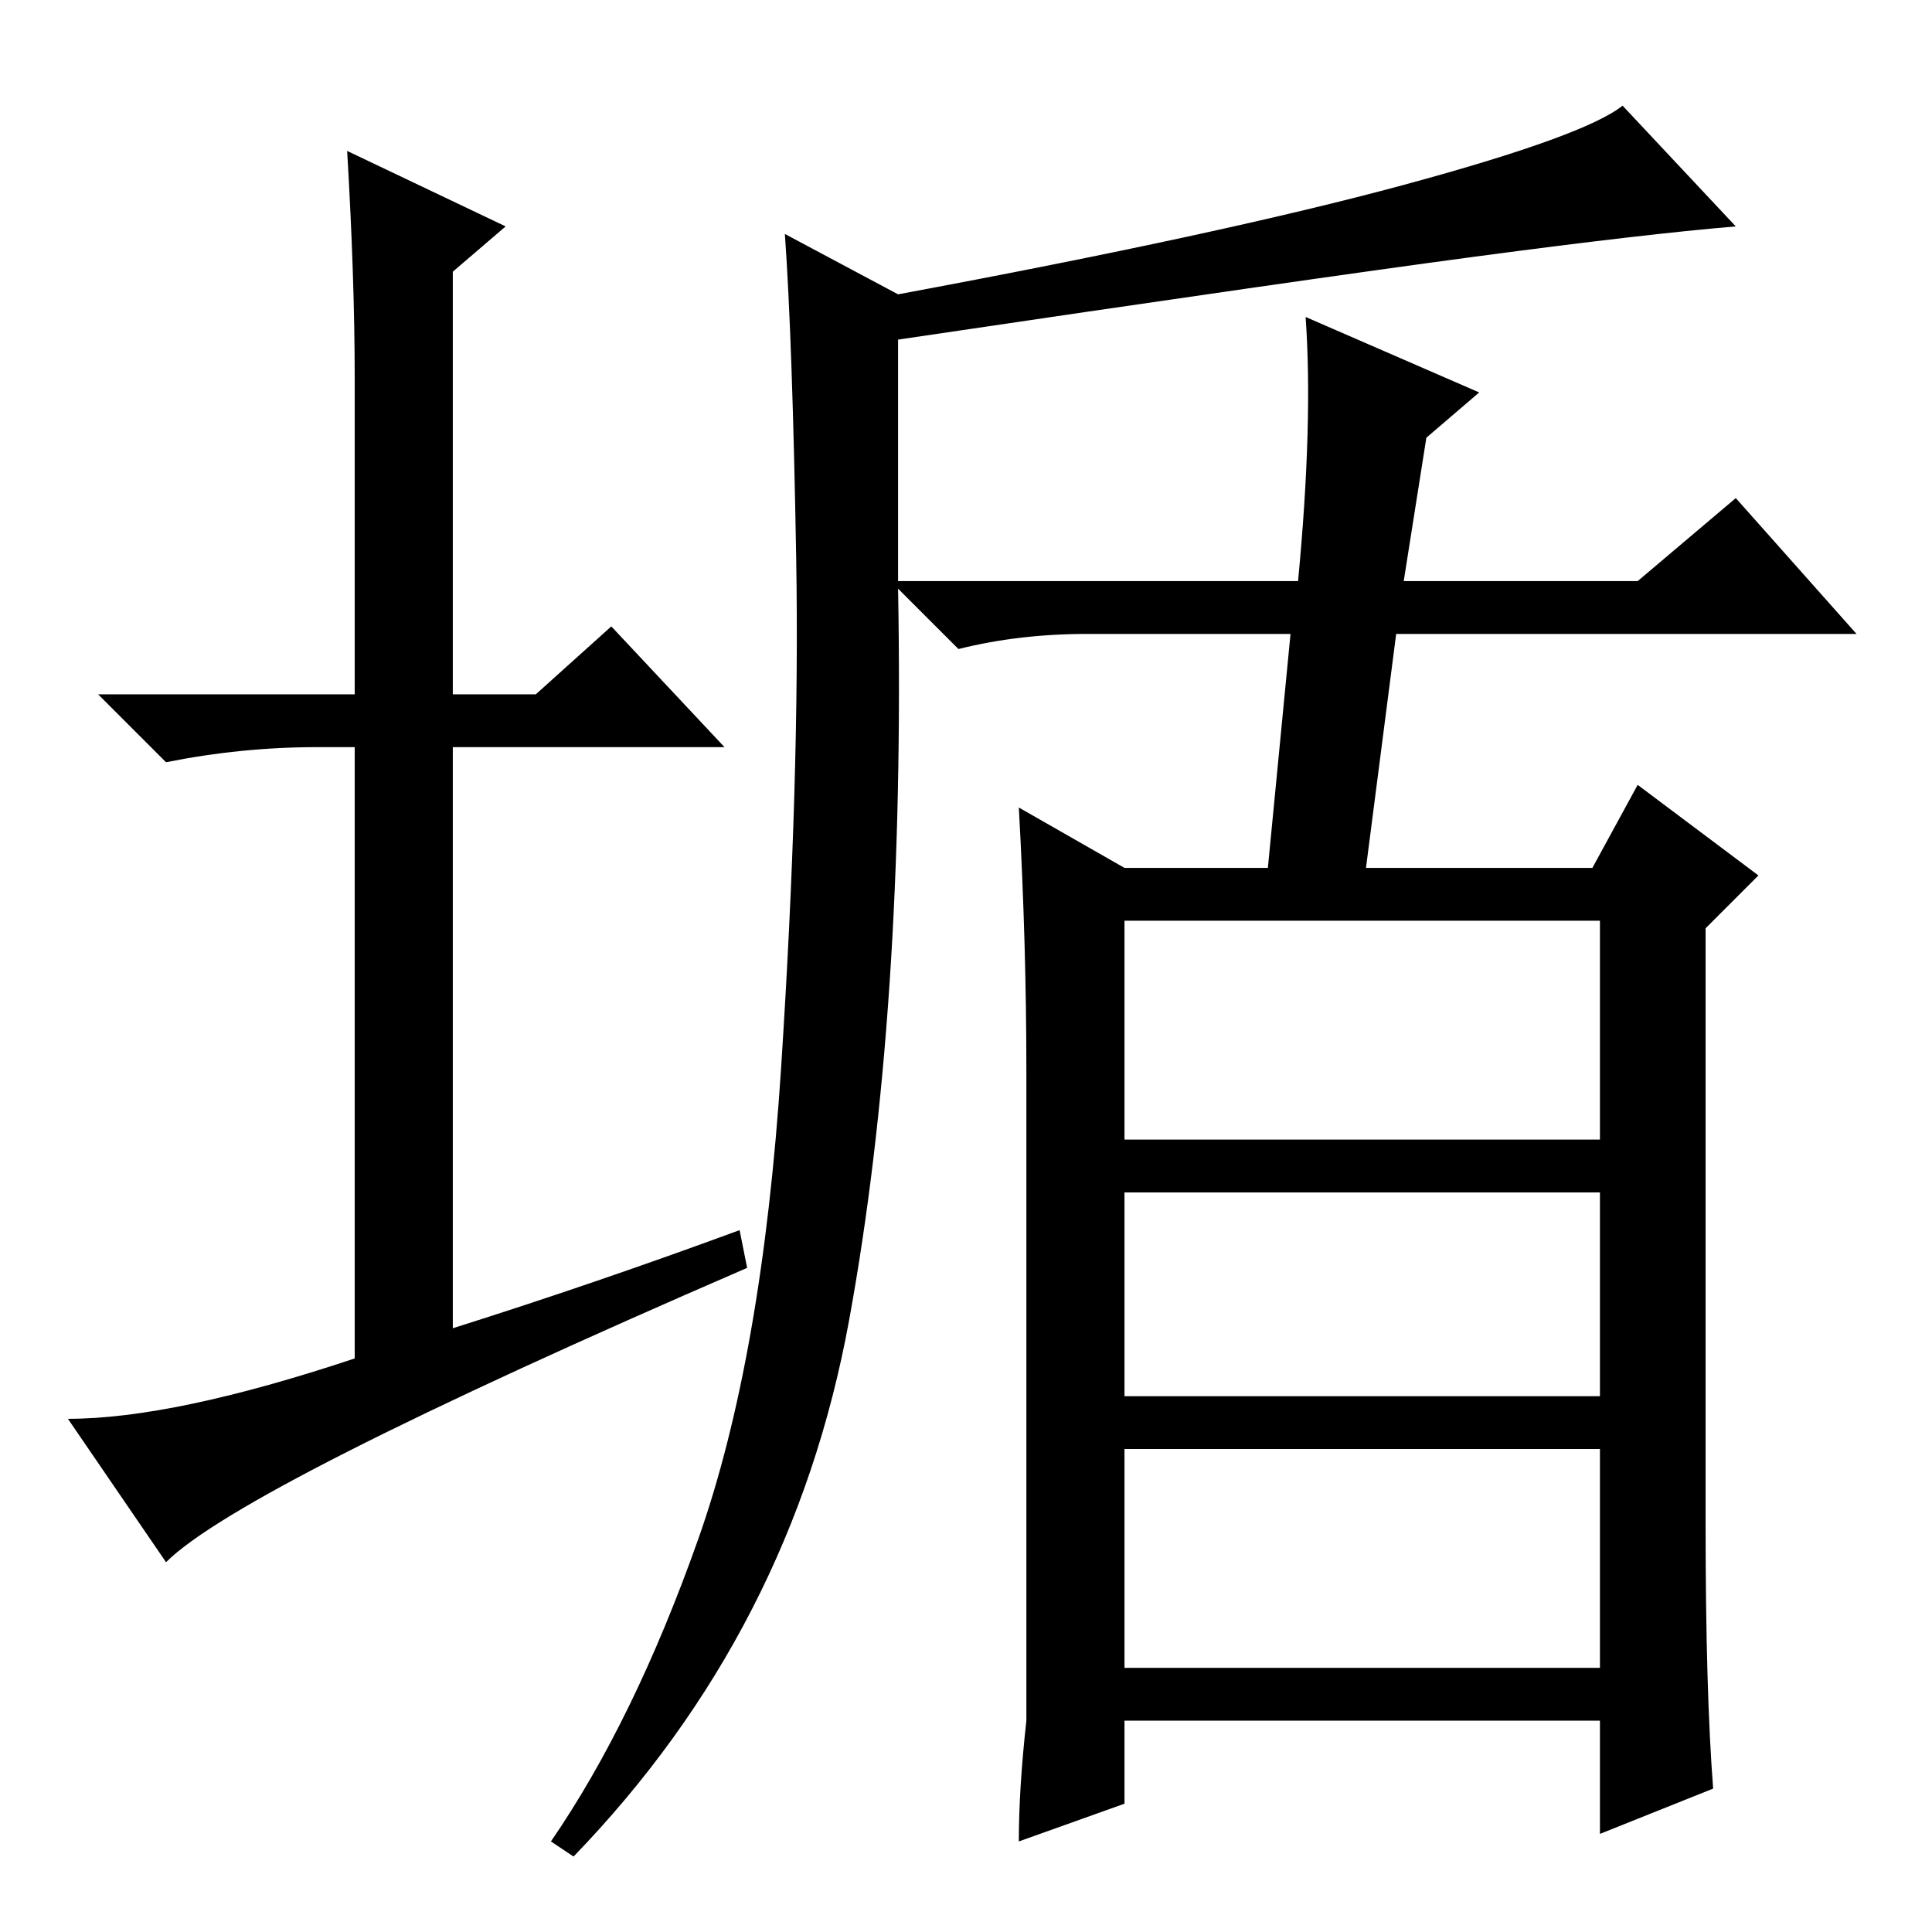 <?xml version="1.0" standalone="no"?>
<!DOCTYPE svg PUBLIC "-//W3C//DTD SVG 1.1//EN" "http://www.w3.org/Graphics/SVG/1.1/DTD/svg11.dtd" >
<svg xmlns="http://www.w3.org/2000/svg" xmlns:xlink="http://www.w3.org/1999/xlink" version="1.1" viewBox="0 -36 256 256">
  <g transform="matrix(1 0 0 -1 0 220)">
   <path fill="currentColor"
d="M98 93l1 -5q-67 -29 -77 -39l-13 19q14 0 38 8v81h-5q-10 0 -20 -2l-9 9h34v42q0 13 -1 30l21 -10l-7 -6v-56h11l10 9l15 -16h-36v-77q19 6 38 13zM149 35h63v29h-63v-29zM92.5 52q8.5 24 11 62.5t2 67.5t-1.5 43l15 -8q43 8 67 14.5t29 10.5l15 -16q-12 -1 -34.5 -4
t-76.5 -11v-32h53q2 21 1 35l23 -10l-7 -6l-3 -19h31l13 11l16 -18h-61l-4 -31h30l6 11l16 -12l-7 -7v-79q0 -22 1 -35l-15 -6v15h-63v-11l-14 -5q0 7 1 16v86q0 17 -1 35l14 -8h19l3 31h-27q-9 0 -17 -2l-8 8q1 -56 -6.5 -97t-36.5 -71l-3 2q11 16 19.5 40zM149 105h63v29
h-63v-29zM149 71h63v27h-63v-27z" />
  </g>

</svg>
